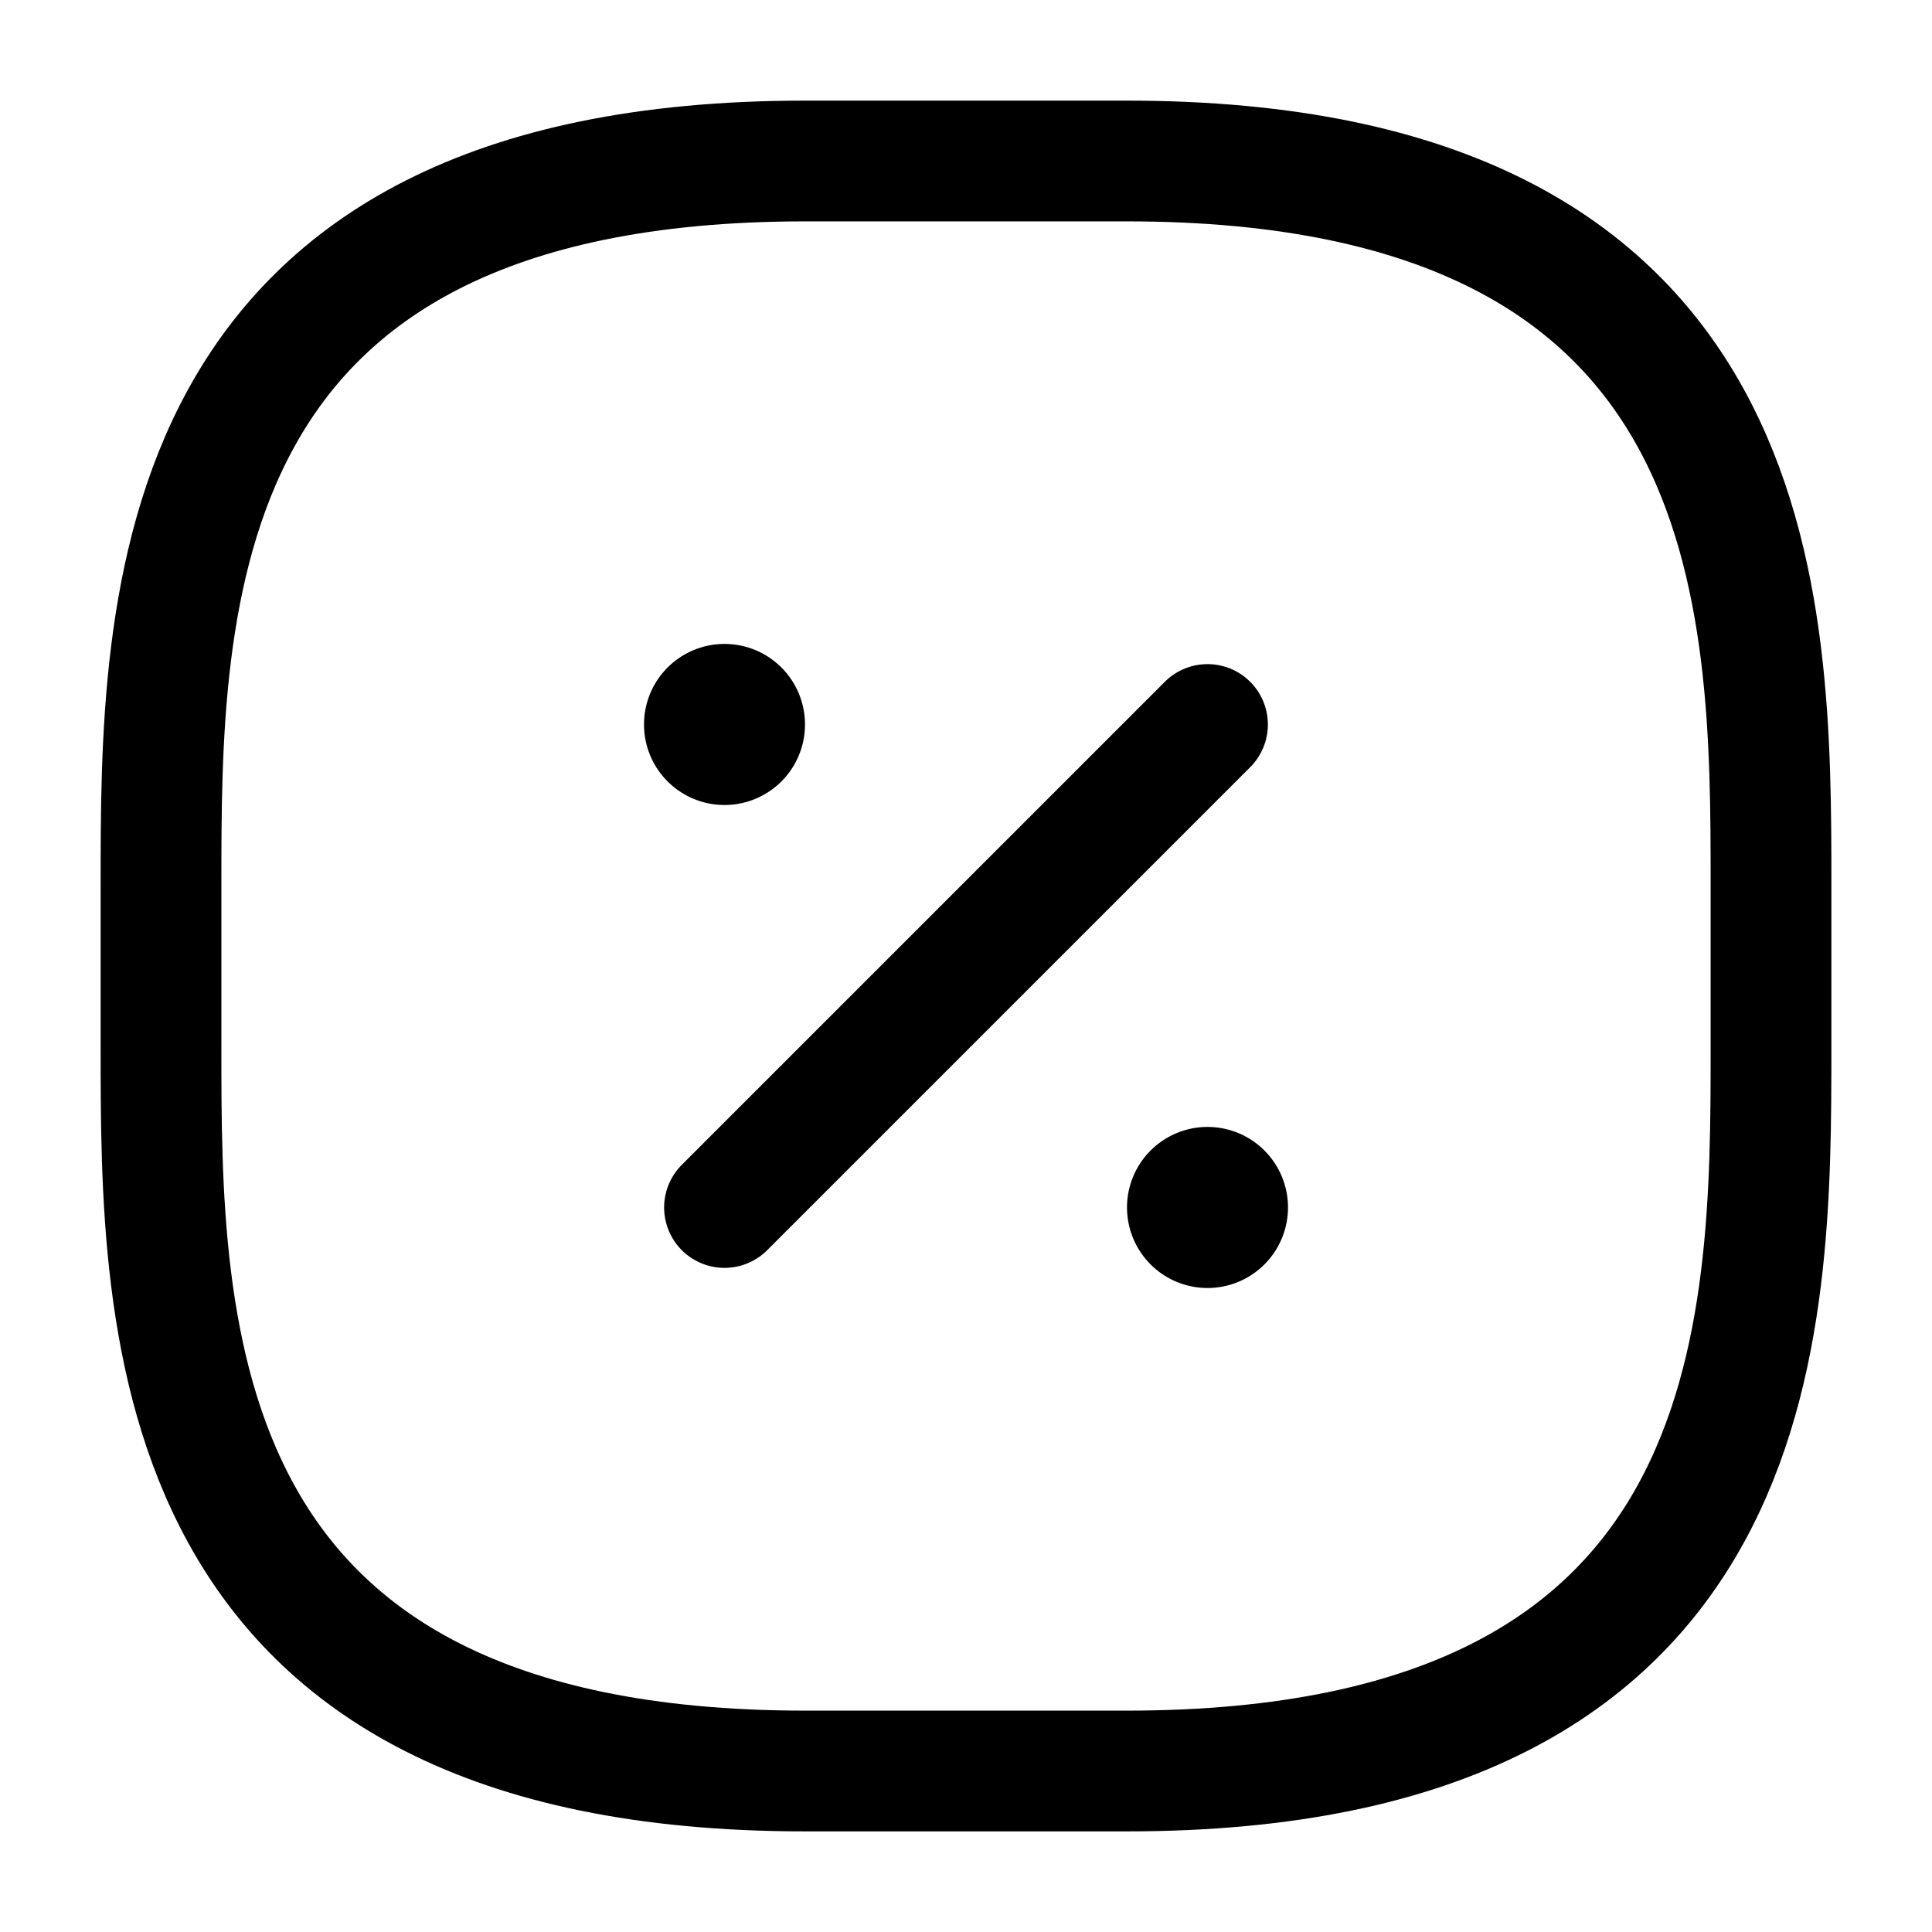 <svg width="24" height="24" viewBox="0 0 24 24" fill="none" xmlns="http://www.w3.org/2000/svg">
<path d="M2 11V13C2 16.5 2 22 10 22H14C22 22 22 16.5 22 13L22 11C22 7.5 22 2 14 2H10C2 2 2 7.5 2 11Z" stroke="black" stroke-width="1.5" stroke-linecap="round"/>
<path d="M15 15L15 14.999" stroke="black" stroke-width="2" stroke-linecap="round" stroke-linejoin="round"/>
<path d="M9 9L9 8.999" stroke="black" stroke-width="2" stroke-linecap="round" stroke-linejoin="round"/>
<path d="M15 9L9 15" stroke="black" stroke-width="1.5" stroke-linecap="round"/>
</svg>
